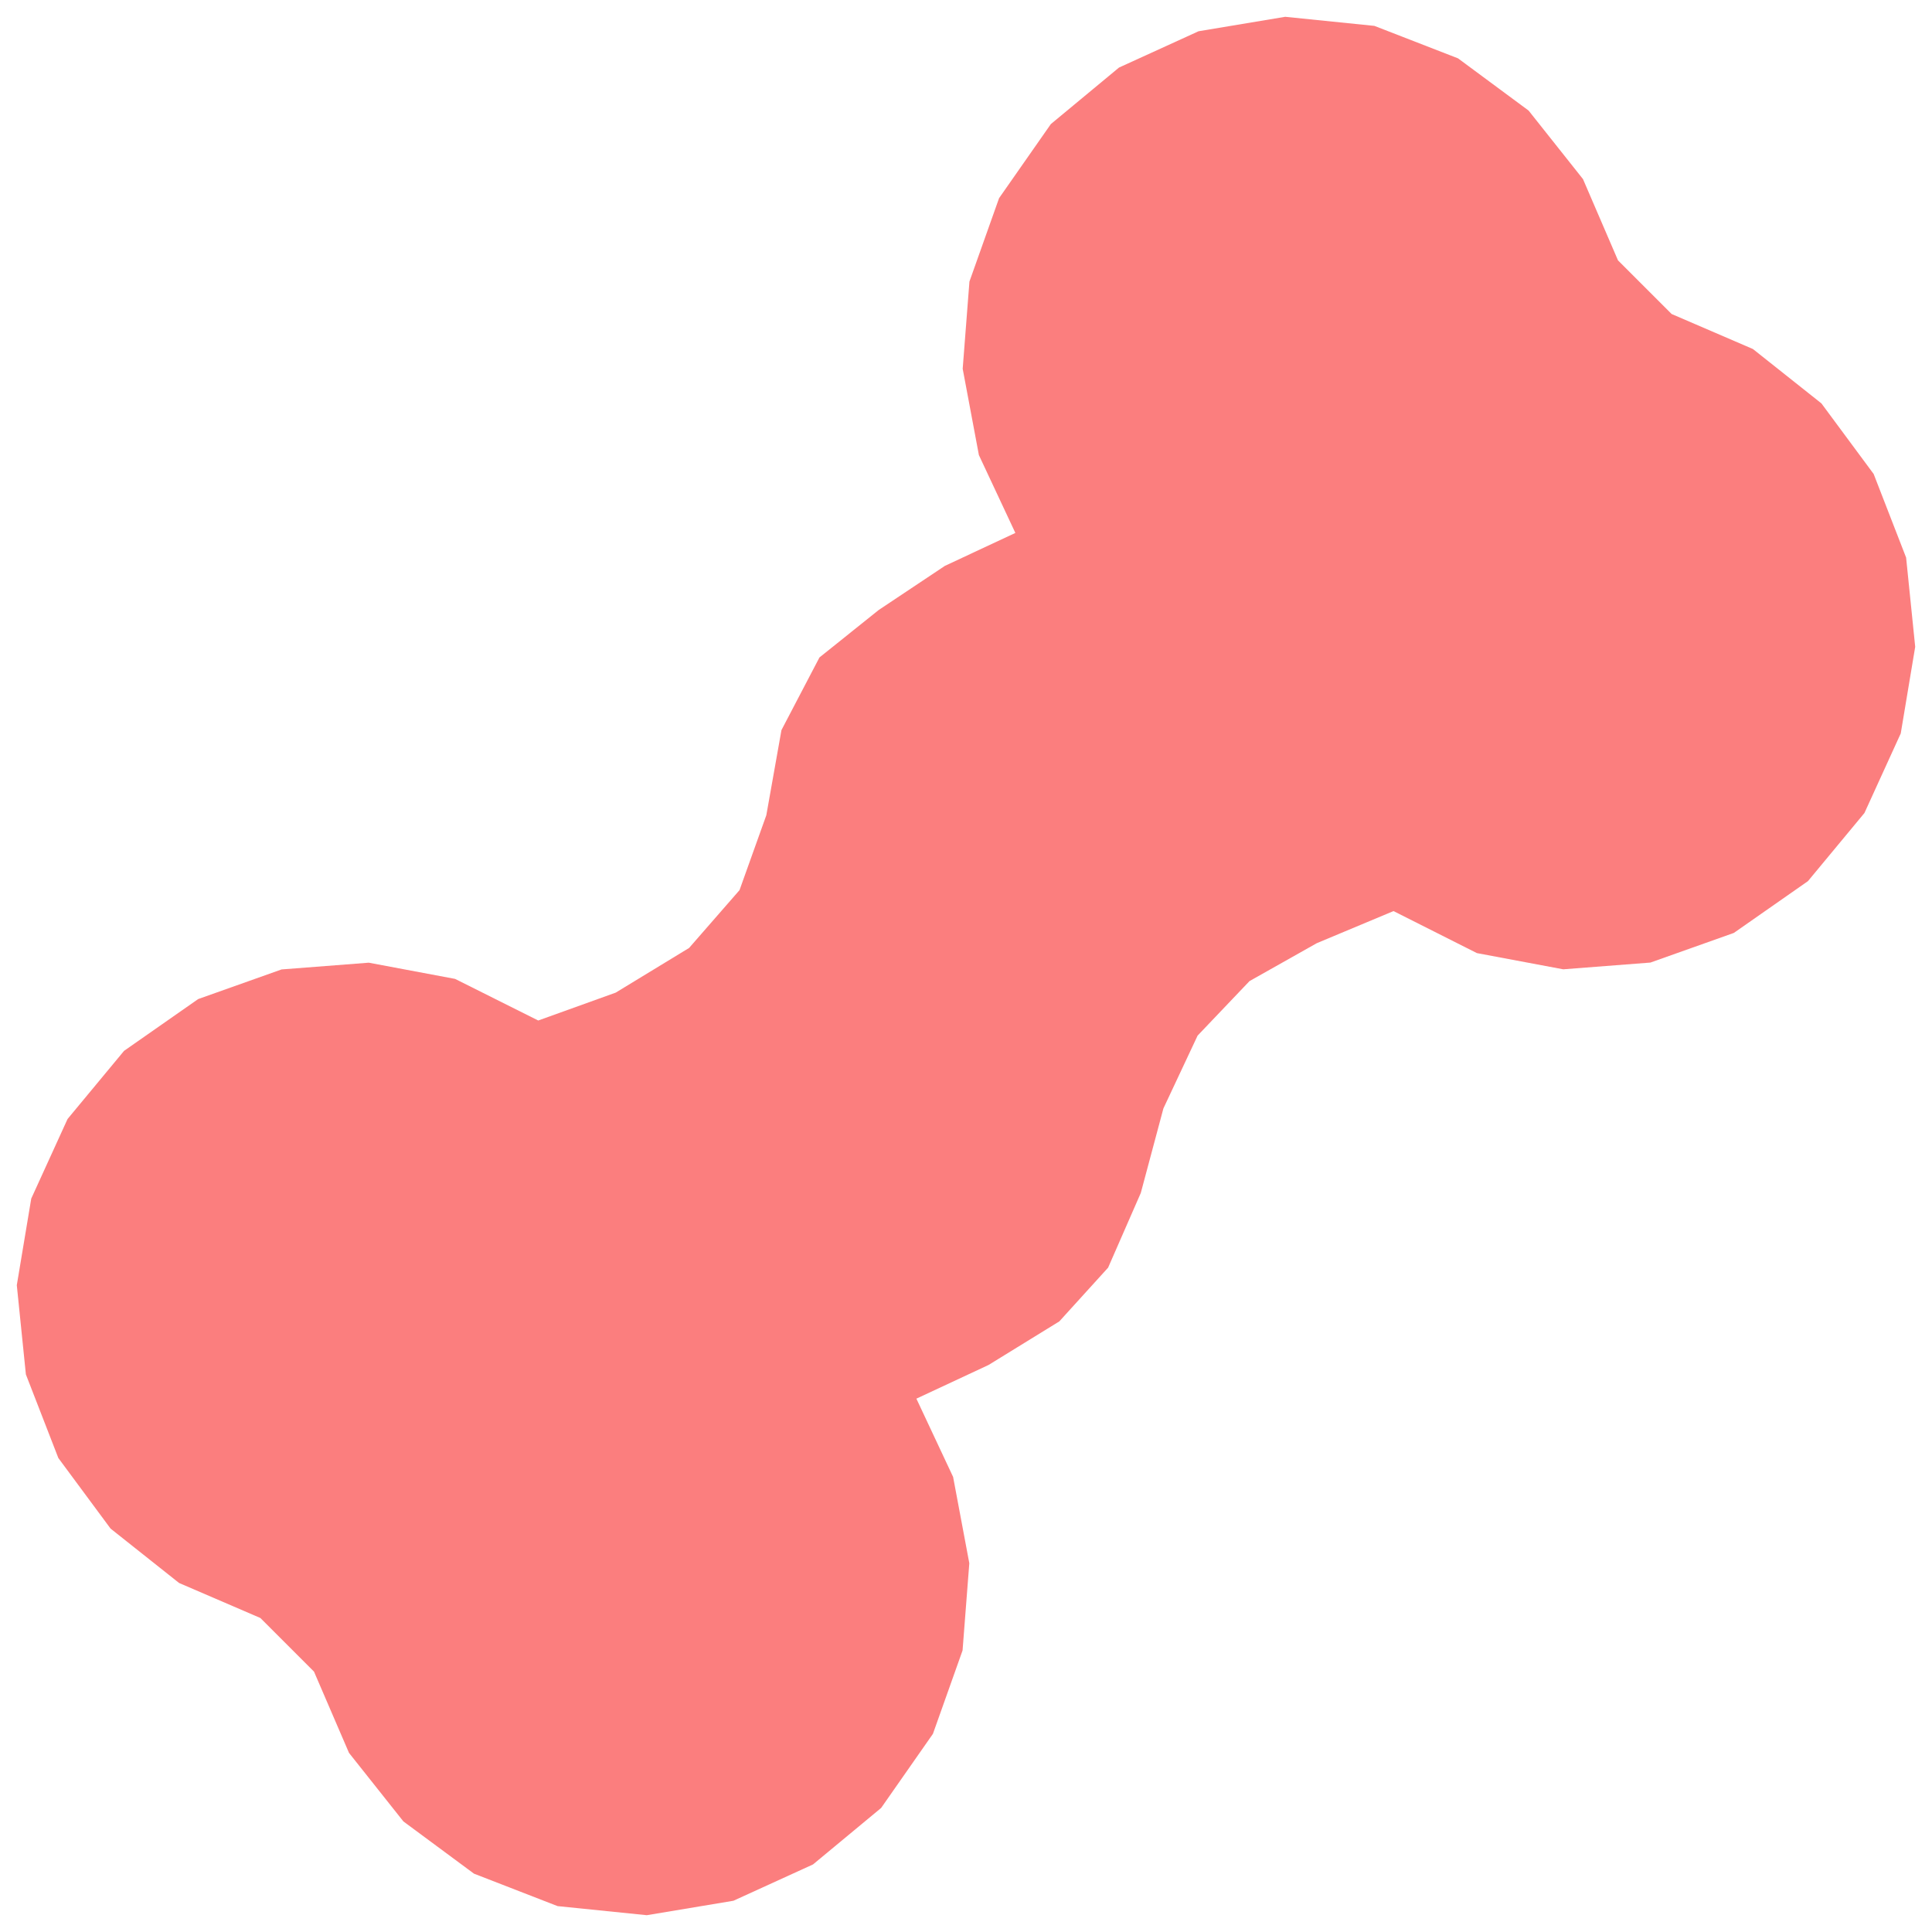 <?xml version="1.0" encoding="UTF-8"?>
<!-- Generator: Blender, SVG Export for Grease Pencil - v1.0 -->
<!DOCTYPE svg PUBLIC "-//W3C//DTD SVG 1.1//EN" "http://www.w3.org/Graphics/SVG/1.1/DTD/svg11.dtd">
<svg version="1.0" x="0px" y="0px" xmlns="http://www.w3.org/2000/svg" width="1150px" height="1150px" viewBox="0 0 1150 1150">
	<g id="blender_frame_1">
		<g id="blender_object_BoneAttachment3D.svg">
			<!--Layer: Layer_001-->
			<g id="Layer_001">
				<polygon fill="#FB7E7E" stroke="none" fill-opacity="1" points="320.379,607.442 270.884,582.677 219.514,573.031 167.602,577.045 117.954,594.685 73.845,625.511 40.214,666.07 18.6,713.439 10,764.992 15.408,818.105 34.73,867.872 65.821,909.885 106.602,942.255 154.993,963.098 186.902,995.008 207.745,1043.398 240.116,1084.179 282.128,1115.27 331.896,1134.592 385.008,1140 436.561,1131.4 483.93,1109.786 524.489,1076.156 555.315,1032.046 572.955,982.398 576.97,930.487 567.326,879.119 545.471,832.534 588.44,812.475 630.545,786.548 659.592,754.553 679.041,710.104 692.505,659.78 712.862,616.429 743.763,583.984 783.806,561.418 829.471,542.312 879.119,567.325 930.487,576.97 982.398,572.955 1032.046,555.315 1076.156,524.489 1109.786,483.93 1131.4,436.561 1140,385.008 1134.592,331.896 1115.27,282.128 1084.179,240.116 1043.398,207.745 995.008,186.902 963.098,154.993 942.255,106.602 909.885,65.821 867.872,34.73 818.105,15.408 764.992,10 713.439,18.6 666.071,40.214 625.511,73.845 594.685,117.954 577.045,167.602 573.031,219.514 582.674,270.881 604.38,317.221 562.38,336.857 523.108,363.04 487.77,391.337 465.156,434.573 456.148,485.243 440.191,529.847 410.179,564.253 366.482,590.856 320.379,607.442" />
			</g>
		</g>
	</g>
</svg>
